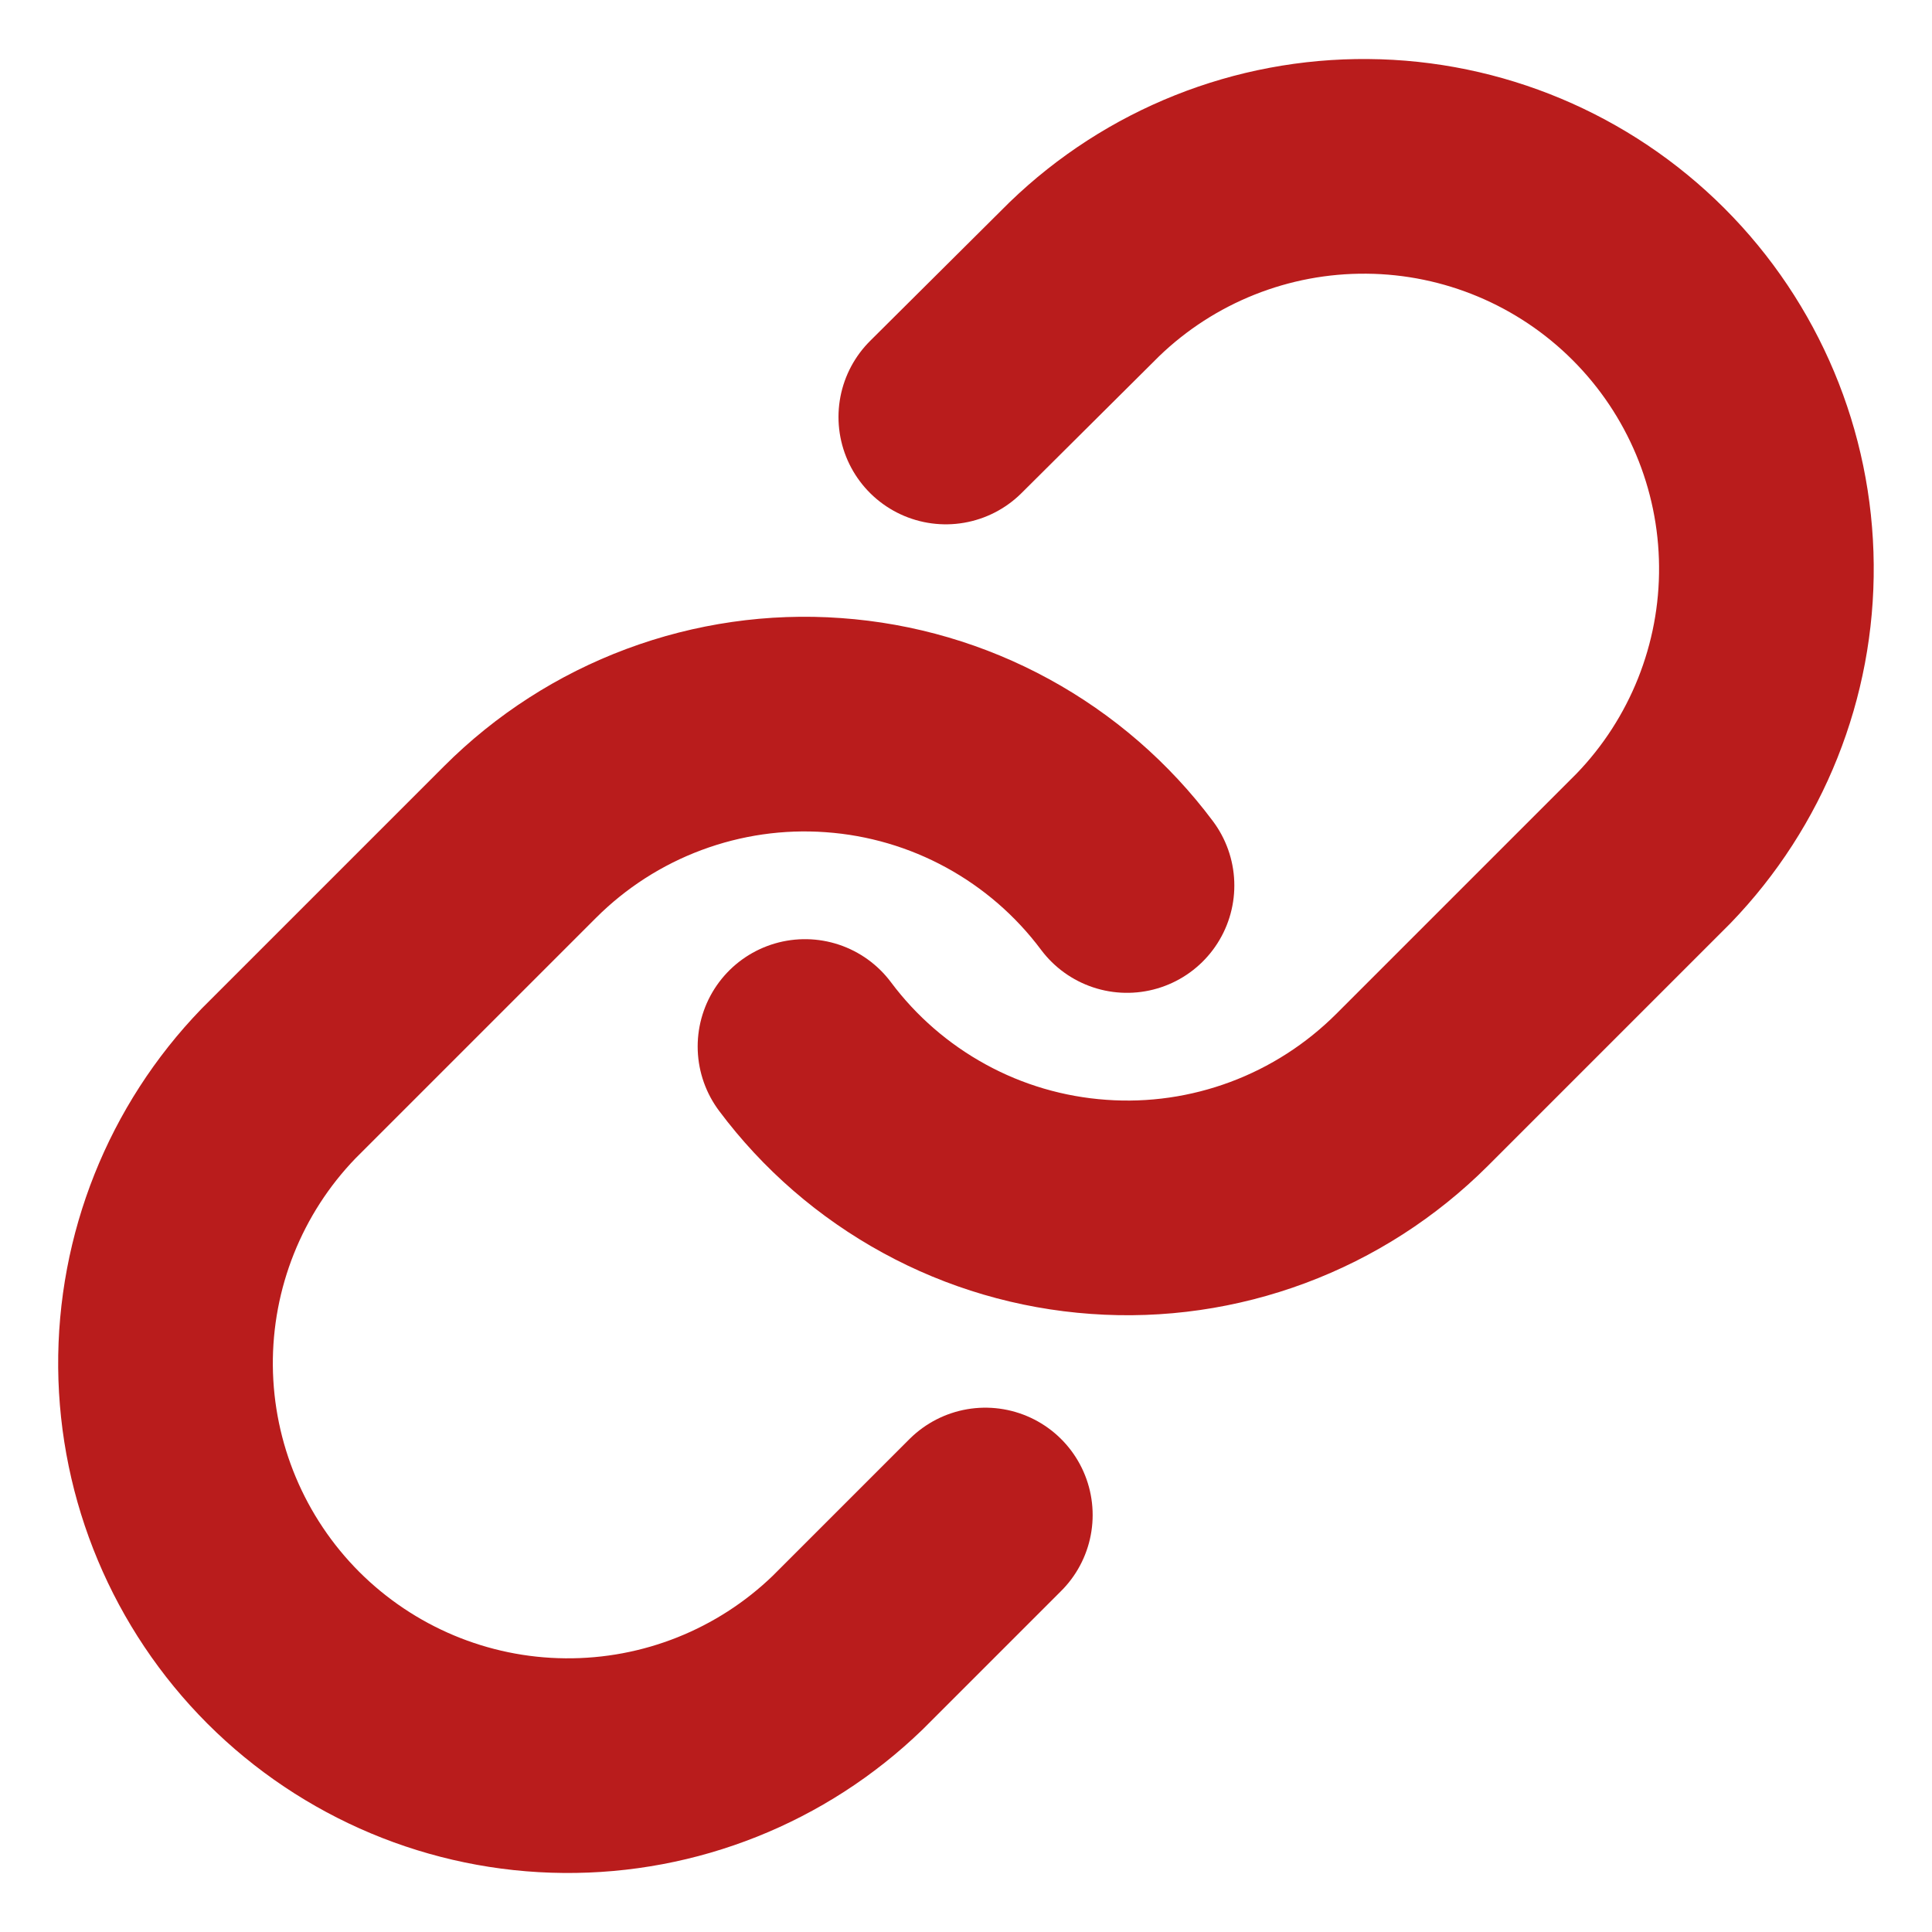 <svg width="18" height="18" viewBox="0 0 18 18" fill="none" xmlns="http://www.w3.org/2000/svg">
<g clip-path="url(#clip0_916_23827)">
<path d="M7.5 9.75C7.822 10.181 8.233 10.537 8.705 10.795C9.176 11.053 9.698 11.206 10.235 11.244C10.771 11.283 11.309 11.205 11.813 11.017C12.317 10.829 12.774 10.535 13.155 10.155L15.405 7.905C16.088 7.198 16.466 6.25 16.457 5.267C16.449 4.284 16.054 3.343 15.359 2.648C14.664 1.953 13.723 1.558 12.74 1.55C11.757 1.541 10.809 1.919 10.102 2.602L8.812 3.885M10.5 8.25C10.178 7.819 9.767 7.463 9.295 7.205C8.823 6.947 8.301 6.794 7.765 6.756C7.228 6.717 6.69 6.795 6.186 6.983C5.682 7.171 5.225 7.465 4.845 7.845L2.595 10.095C1.912 10.802 1.534 11.749 1.542 12.733C1.551 13.716 1.945 14.656 2.64 15.352C3.336 16.047 4.276 16.442 5.259 16.45C6.243 16.459 7.19 16.081 7.897 15.398L9.18 14.115" stroke="#B91C1C" stroke-width="2" stroke-linecap="round" stroke-linejoin="round"/>
</g>
<defs>
<clipPath id="clip0_916_23827">
<rect width="18" height="18" fill="white"/>
</clipPath>
</defs>
</svg>
